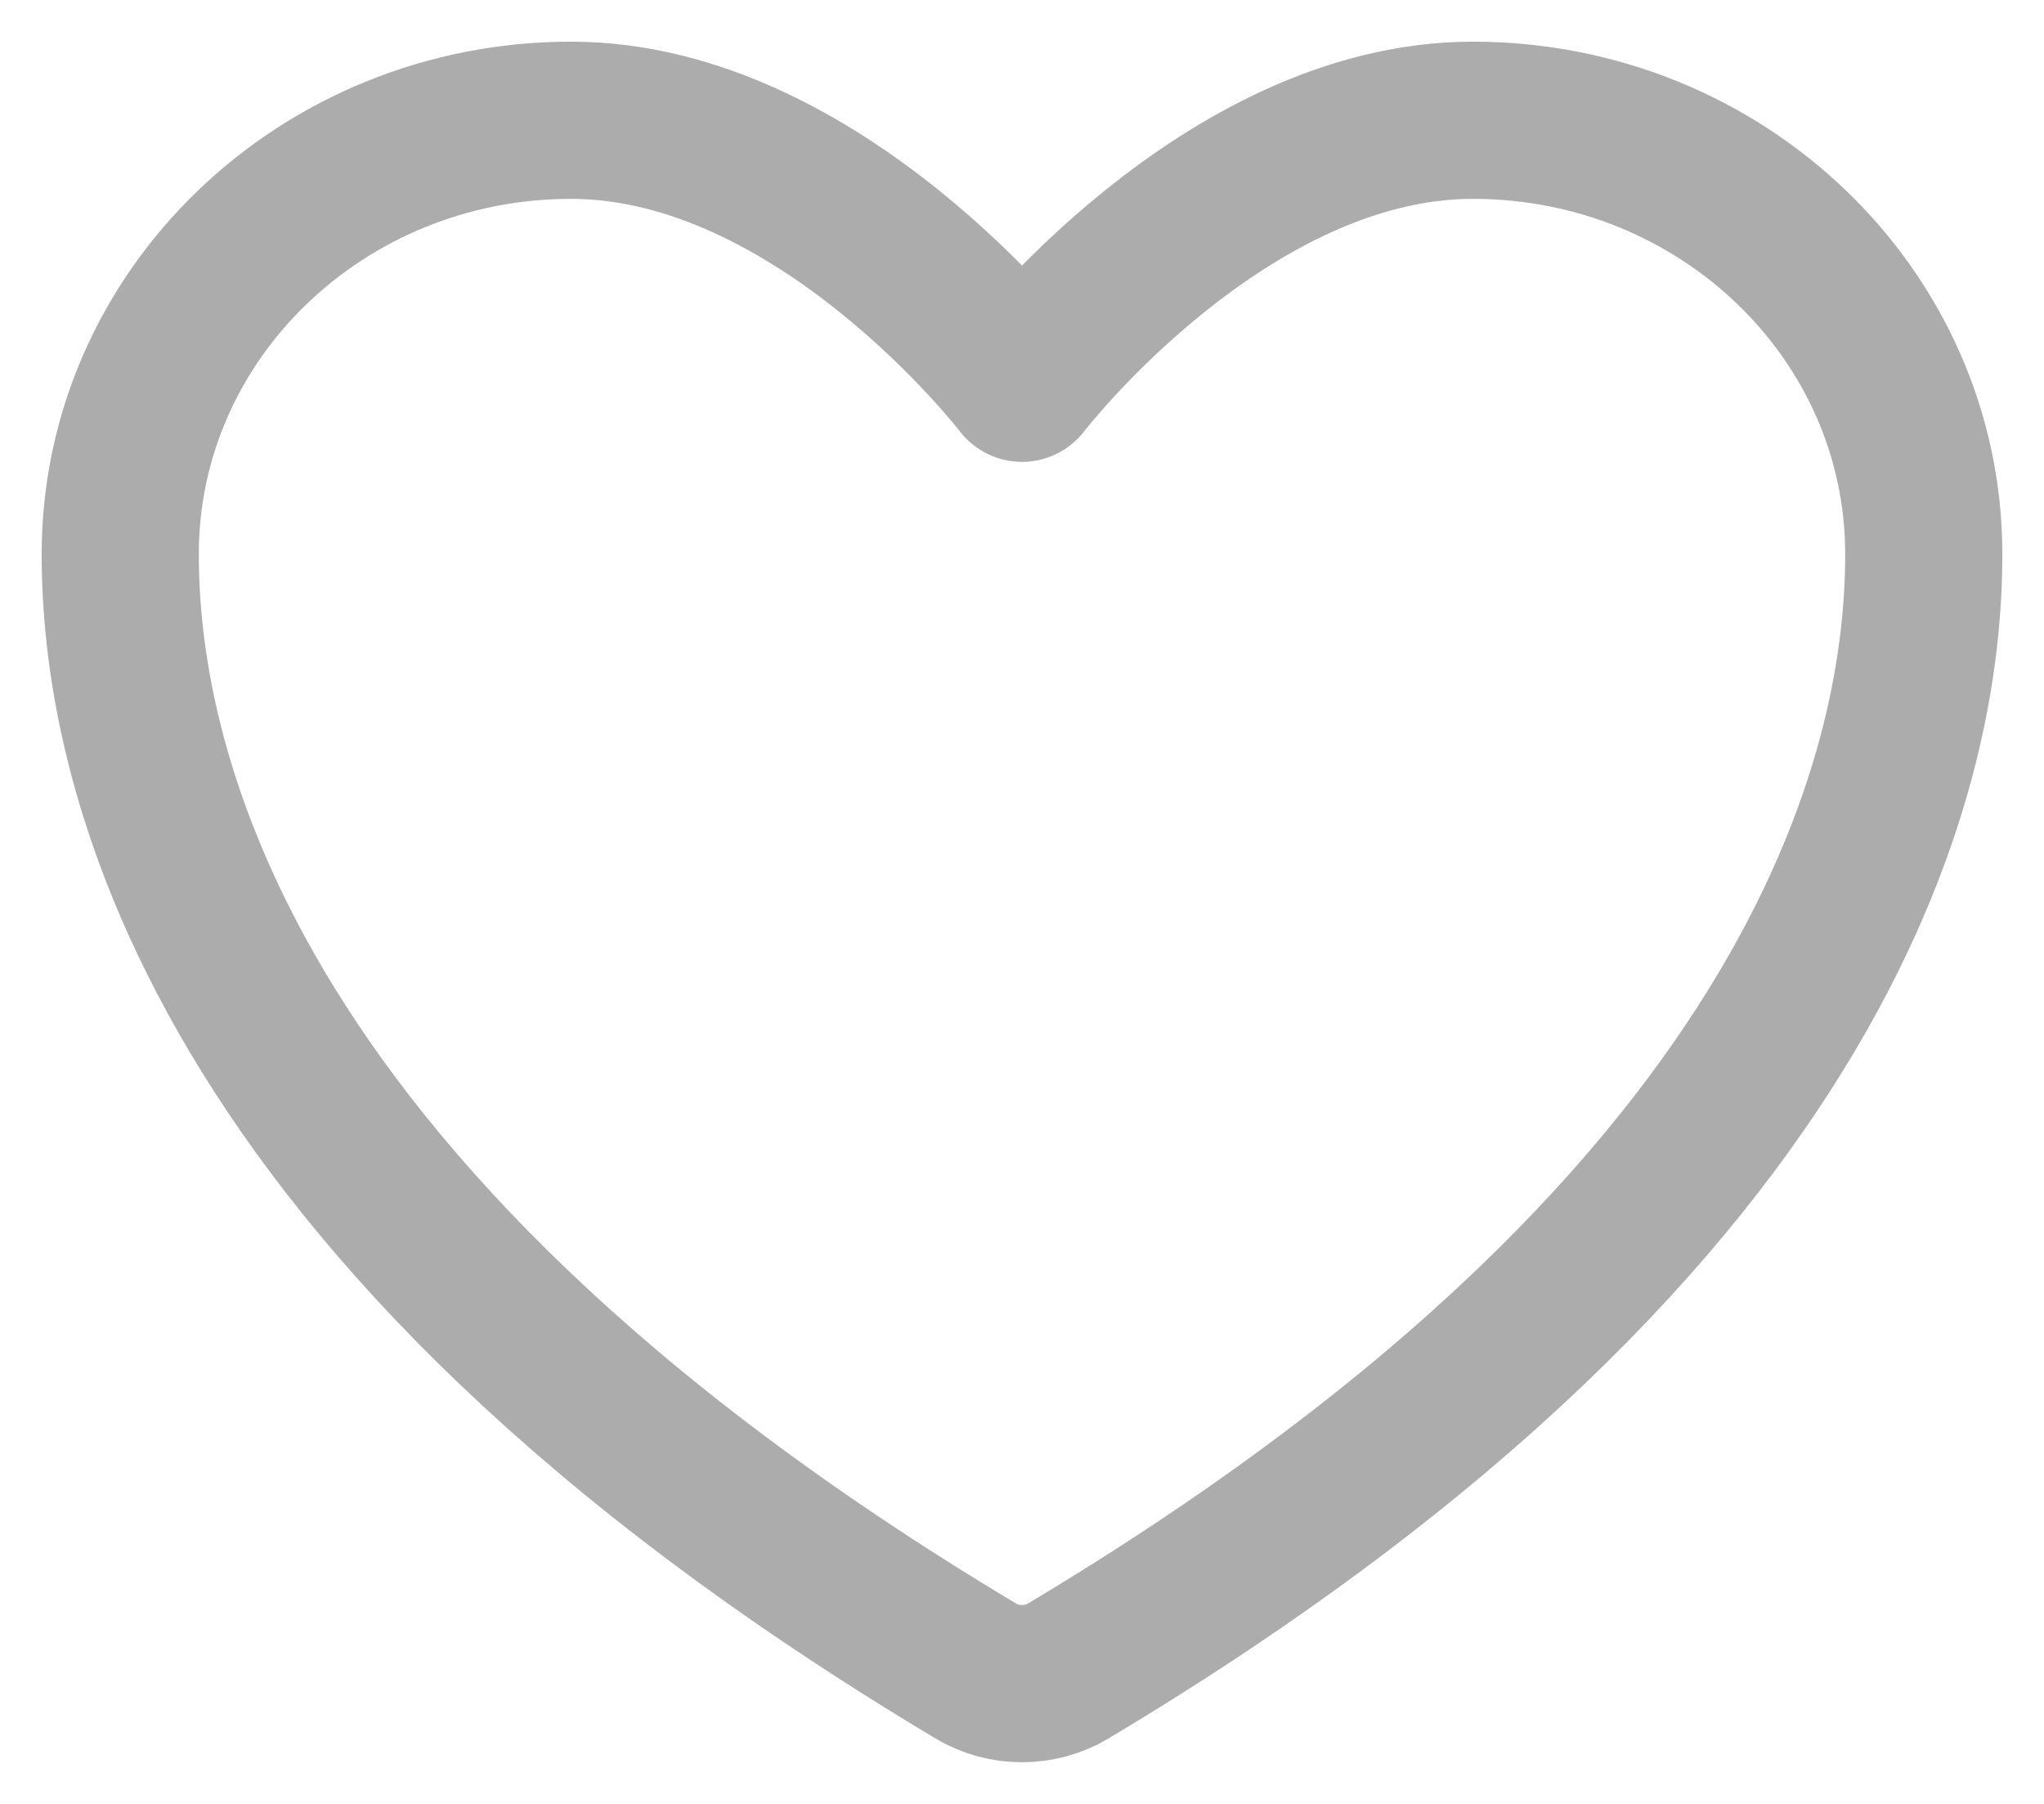 <svg width="17" height="15" viewBox="0 0 17 15" fill="none" xmlns="http://www.w3.org/2000/svg">
<path d="M4.75 1C2.679 1 1 2.615 1 4.608C1 6.217 1.656 10.035 8.116 13.895C8.35 14.035 8.65 14.035 8.884 13.895C15.344 10.035 16 6.217 16 4.608C16 2.615 14.321 1 12.25 1C10.179 1 8.5 3.187 8.5 3.187C8.5 3.187 6.821 1 4.75 1Z" stroke="#ACACAC" stroke-width="1.307" stroke-linecap="round" stroke-linejoin="round"/>
</svg>
